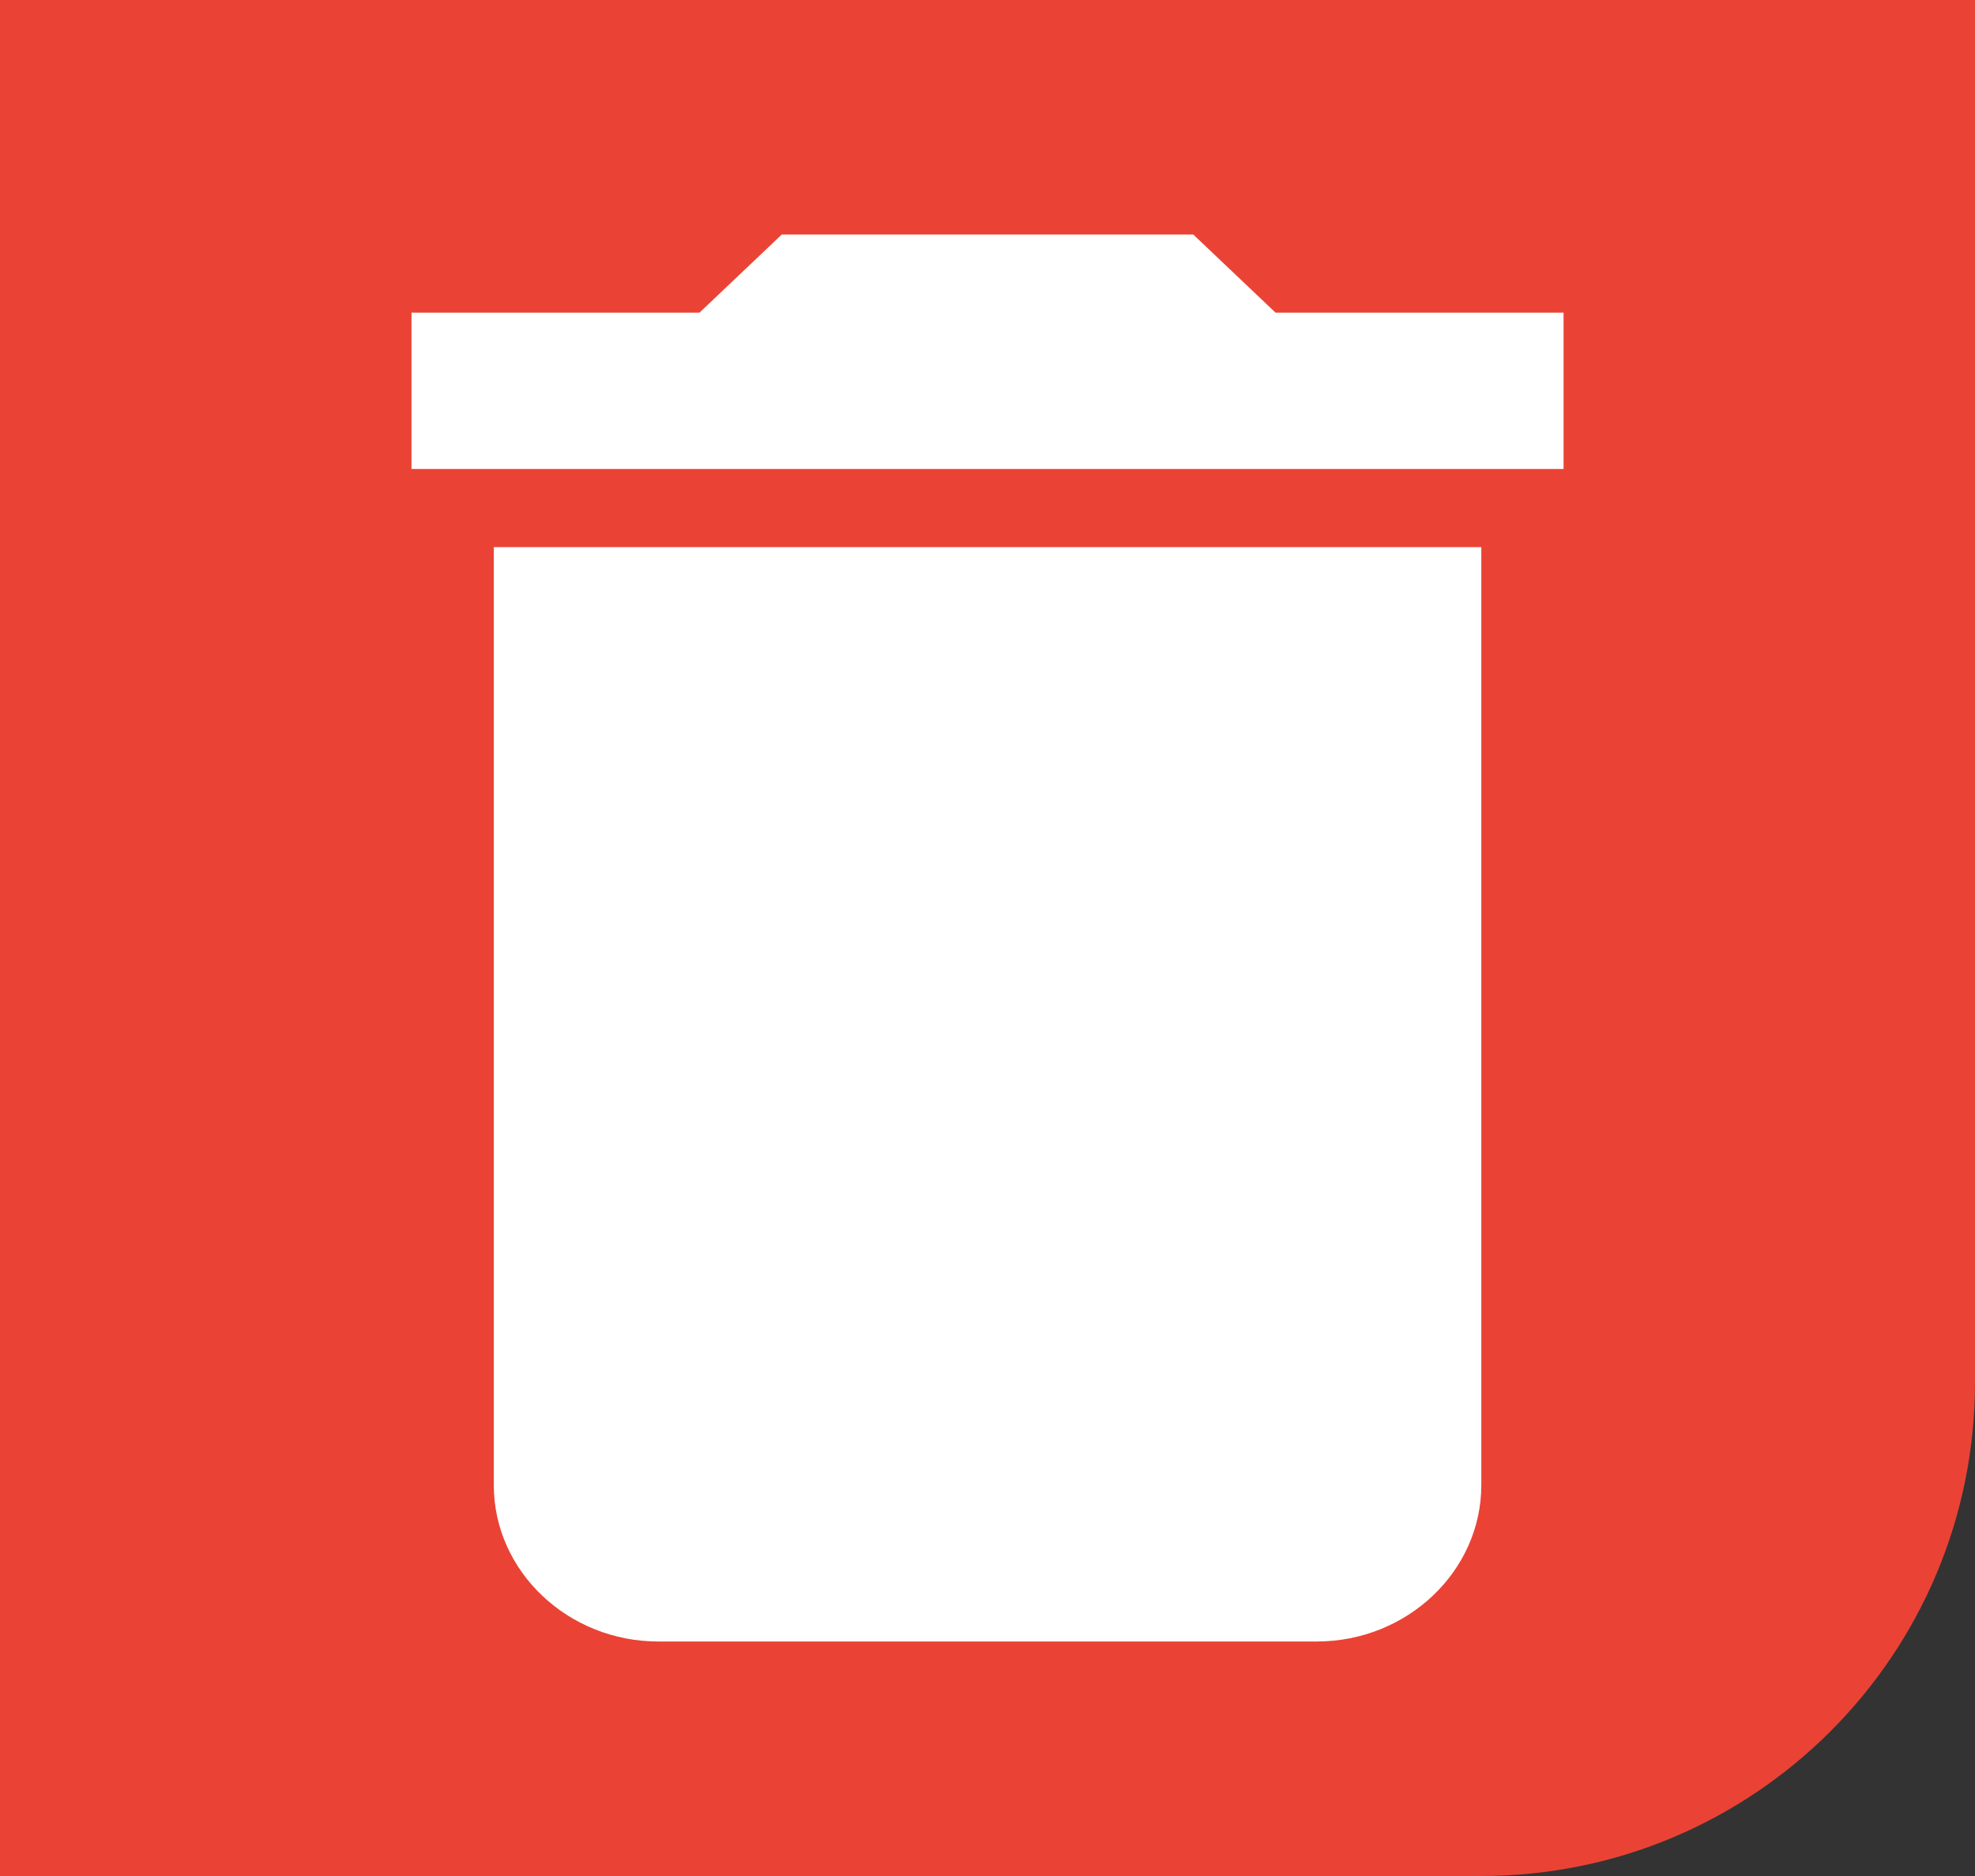 <svg width="40" height="38" viewBox="0 0 40 38" fill="none" xmlns="http://www.w3.org/2000/svg">
<rect x="0" y="0" width="40" height="38" fill="#333333" stroke="none"/>
<g clip-path="url(#clip0_1065_8628)">
<path d="M0 0H40V28C40 33.523 35.523 38 30 38H0V0Z" fill="#EA4335"/>
<path d="M10.001 30.083C10.001 31.825 11.501 33.25 13.334 33.25H26.667C28.501 33.25 30.001 31.825 30.001 30.083V11.083H10.001V30.083ZM31.667 6.333H25.834L24.167 4.75H15.834L14.167 6.333H8.334V9.5H31.667V6.333Z" fill="white"/>
</g>
<defs>
<clipPath id="clip0_1065_8628">
<path d="M0 0H40V28C40 33.523 35.523 38 30 38H0V0Z" fill="white"/>
</clipPath>
</defs>
</svg>
